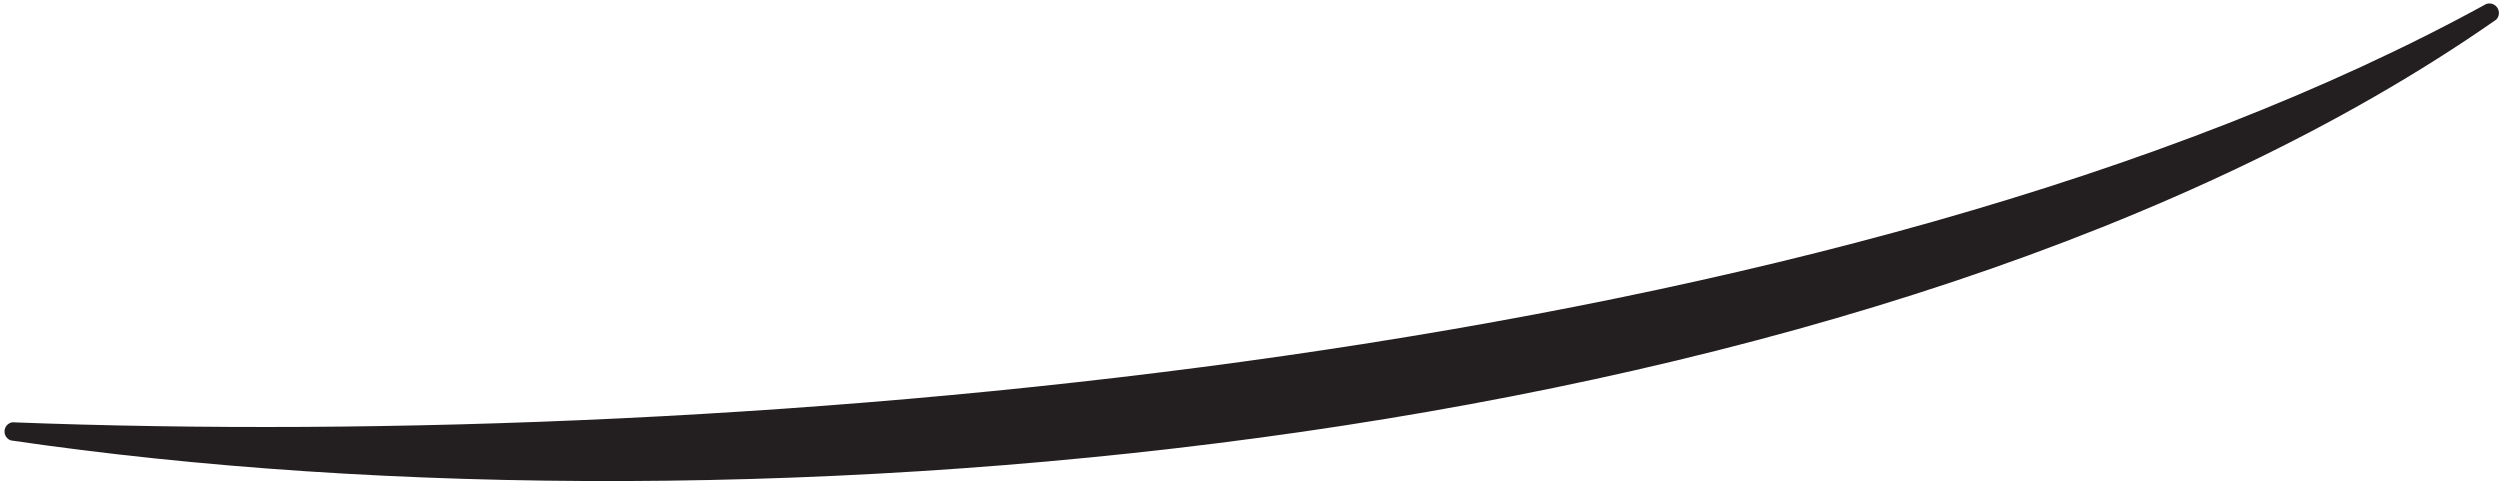 <svg width="119" height="23" viewBox="0 0 119 23" fill="none" xmlns="http://www.w3.org/2000/svg">
<path d="M0.586 20.101C35.749 21.455 87.854 16.916 118.344 0.19C118.441 0.156 118.546 0.156 118.642 0.189C118.739 0.223 118.822 0.288 118.877 0.374C118.932 0.46 118.956 0.562 118.946 0.664C118.936 0.765 118.892 0.861 118.82 0.934C89.558 21.358 35.898 26.157 0.519 20.964C0.425 20.932 0.344 20.87 0.289 20.787C0.234 20.704 0.208 20.605 0.216 20.506C0.224 20.407 0.264 20.313 0.331 20.24C0.398 20.166 0.488 20.117 0.586 20.101Z" fill="#231F20"/>
</svg>
